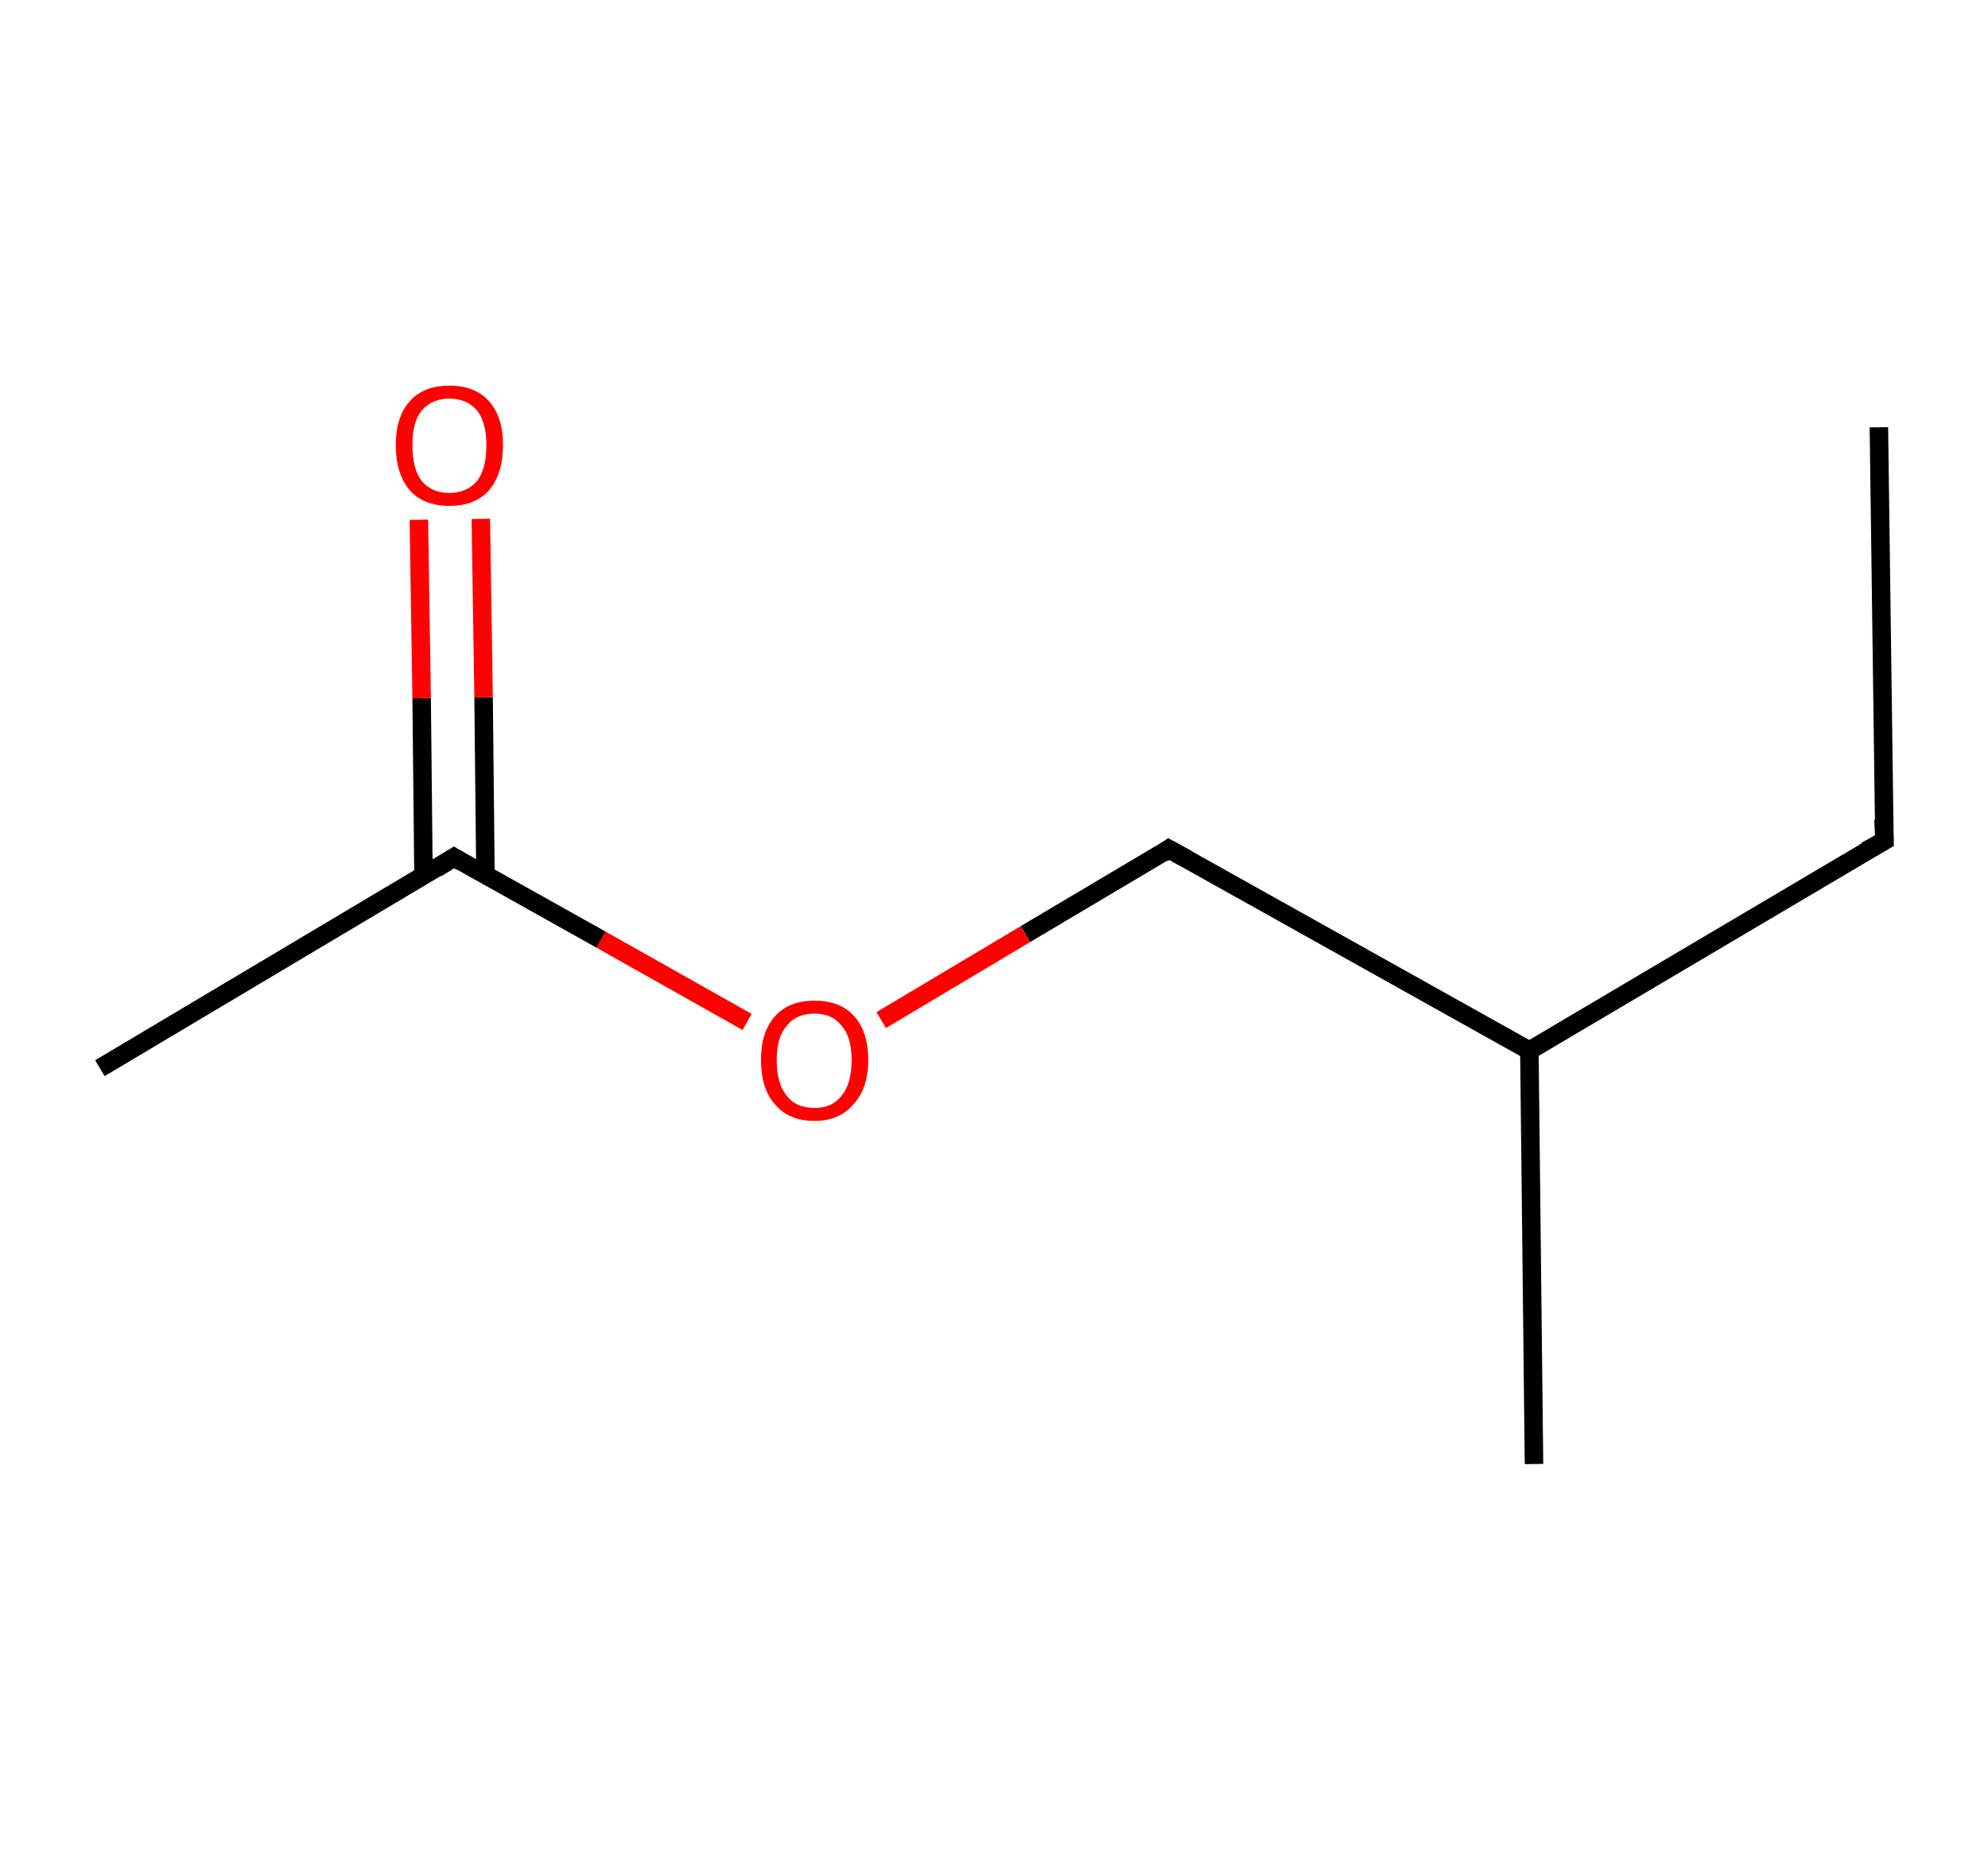 <?xml version='1.0' encoding='ASCII' standalone='yes'?>
<svg xmlns="http://www.w3.org/2000/svg" xmlns:rdkit="http://www.rdkit.org/xml" xmlns:xlink="http://www.w3.org/1999/xlink" version="1.1" baseProfile="full" xml:space="preserve" width="215px" height="200px" viewBox="0 0 215 200">
<!-- END OF HEADER -->
<rect style="opacity:1.0;fill:#FFFFFF;stroke:none" width="215.0" height="200.0" x="0.0" y="0.0"> </rect>
<path class="bond-0 atom-0 atom-1" d="M 203.2,46.2 L 203.8,90.9" style="fill:none;fill-rule:evenodd;stroke:#000000;stroke-width:2.0px;stroke-linecap:butt;stroke-linejoin:miter;stroke-opacity:1"/>
<path class="bond-1 atom-1 atom-2" d="M 203.8,90.9 L 165.4,113.6" style="fill:none;fill-rule:evenodd;stroke:#000000;stroke-width:2.0px;stroke-linecap:butt;stroke-linejoin:miter;stroke-opacity:1"/>
<path class="bond-2 atom-2 atom-3" d="M 165.4,113.6 L 165.9,158.3" style="fill:none;fill-rule:evenodd;stroke:#000000;stroke-width:2.0px;stroke-linecap:butt;stroke-linejoin:miter;stroke-opacity:1"/>
<path class="bond-3 atom-2 atom-4" d="M 165.4,113.6 L 126.4,91.8" style="fill:none;fill-rule:evenodd;stroke:#000000;stroke-width:2.0px;stroke-linecap:butt;stroke-linejoin:miter;stroke-opacity:1"/>
<path class="bond-4 atom-4 atom-5" d="M 126.4,91.8 L 110.9,101.0" style="fill:none;fill-rule:evenodd;stroke:#000000;stroke-width:2.0px;stroke-linecap:butt;stroke-linejoin:miter;stroke-opacity:1"/>
<path class="bond-4 atom-4 atom-5" d="M 110.9,101.0 L 95.3,110.3" style="fill:none;fill-rule:evenodd;stroke:#FF0000;stroke-width:2.0px;stroke-linecap:butt;stroke-linejoin:miter;stroke-opacity:1"/>
<path class="bond-5 atom-5 atom-6" d="M 80.8,110.5 L 65.0,101.6" style="fill:none;fill-rule:evenodd;stroke:#FF0000;stroke-width:2.0px;stroke-linecap:butt;stroke-linejoin:miter;stroke-opacity:1"/>
<path class="bond-5 atom-5 atom-6" d="M 65.0,101.6 L 49.1,92.7" style="fill:none;fill-rule:evenodd;stroke:#000000;stroke-width:2.0px;stroke-linecap:butt;stroke-linejoin:miter;stroke-opacity:1"/>
<path class="bond-6 atom-6 atom-7" d="M 49.1,92.7 L 10.8,115.5" style="fill:none;fill-rule:evenodd;stroke:#000000;stroke-width:2.0px;stroke-linecap:butt;stroke-linejoin:miter;stroke-opacity:1"/>
<path class="bond-7 atom-6 atom-8" d="M 52.5,94.6 L 52.3,75.4" style="fill:none;fill-rule:evenodd;stroke:#000000;stroke-width:2.0px;stroke-linecap:butt;stroke-linejoin:miter;stroke-opacity:1"/>
<path class="bond-7 atom-6 atom-8" d="M 52.3,75.4 L 52.0,56.1" style="fill:none;fill-rule:evenodd;stroke:#FF0000;stroke-width:2.0px;stroke-linecap:butt;stroke-linejoin:miter;stroke-opacity:1"/>
<path class="bond-7 atom-6 atom-8" d="M 45.8,94.7 L 45.6,75.5" style="fill:none;fill-rule:evenodd;stroke:#000000;stroke-width:2.0px;stroke-linecap:butt;stroke-linejoin:miter;stroke-opacity:1"/>
<path class="bond-7 atom-6 atom-8" d="M 45.6,75.5 L 45.3,56.2" style="fill:none;fill-rule:evenodd;stroke:#FF0000;stroke-width:2.0px;stroke-linecap:butt;stroke-linejoin:miter;stroke-opacity:1"/>
<path d="M 203.7,88.6 L 203.8,90.9 L 201.8,92.0" style="fill:none;stroke:#000000;stroke-width:2.0px;stroke-linecap:butt;stroke-linejoin:miter;stroke-opacity:1;"/>
<path d="M 128.4,92.9 L 126.4,91.8 L 125.7,92.3" style="fill:none;stroke:#000000;stroke-width:2.0px;stroke-linecap:butt;stroke-linejoin:miter;stroke-opacity:1;"/>
<path d="M 49.9,93.2 L 49.1,92.7 L 47.2,93.9" style="fill:none;stroke:#000000;stroke-width:2.0px;stroke-linecap:butt;stroke-linejoin:miter;stroke-opacity:1;"/>
<path class="atom-5" d="M 82.3 114.6 Q 82.3 111.6, 83.8 109.9 Q 85.3 108.2, 88.1 108.2 Q 90.9 108.2, 92.4 109.9 Q 93.9 111.6, 93.9 114.6 Q 93.9 117.7, 92.3 119.4 Q 90.8 121.2, 88.1 121.2 Q 85.3 121.2, 83.8 119.4 Q 82.3 117.7, 82.3 114.6 M 88.1 119.8 Q 90.0 119.8, 91.0 118.5 Q 92.1 117.2, 92.1 114.6 Q 92.1 112.1, 91.0 110.9 Q 90.0 109.6, 88.1 109.6 Q 86.1 109.6, 85.1 110.9 Q 84.0 112.1, 84.0 114.6 Q 84.0 117.2, 85.1 118.5 Q 86.1 119.8, 88.1 119.8 " fill="#FF0000"/>
<path class="atom-8" d="M 42.8 48.1 Q 42.8 45.1, 44.3 43.4 Q 45.8 41.7, 48.6 41.7 Q 51.4 41.7, 52.9 43.4 Q 54.4 45.1, 54.4 48.1 Q 54.4 51.2, 52.9 53.0 Q 51.4 54.7, 48.6 54.7 Q 45.8 54.7, 44.3 53.0 Q 42.8 51.2, 42.8 48.1 M 48.6 53.3 Q 50.5 53.3, 51.6 52.0 Q 52.6 50.7, 52.6 48.1 Q 52.6 45.7, 51.6 44.4 Q 50.5 43.1, 48.6 43.1 Q 46.7 43.1, 45.6 44.4 Q 44.6 45.6, 44.6 48.1 Q 44.6 50.7, 45.6 52.0 Q 46.7 53.3, 48.6 53.3 " fill="#FF0000"/>
</svg>
